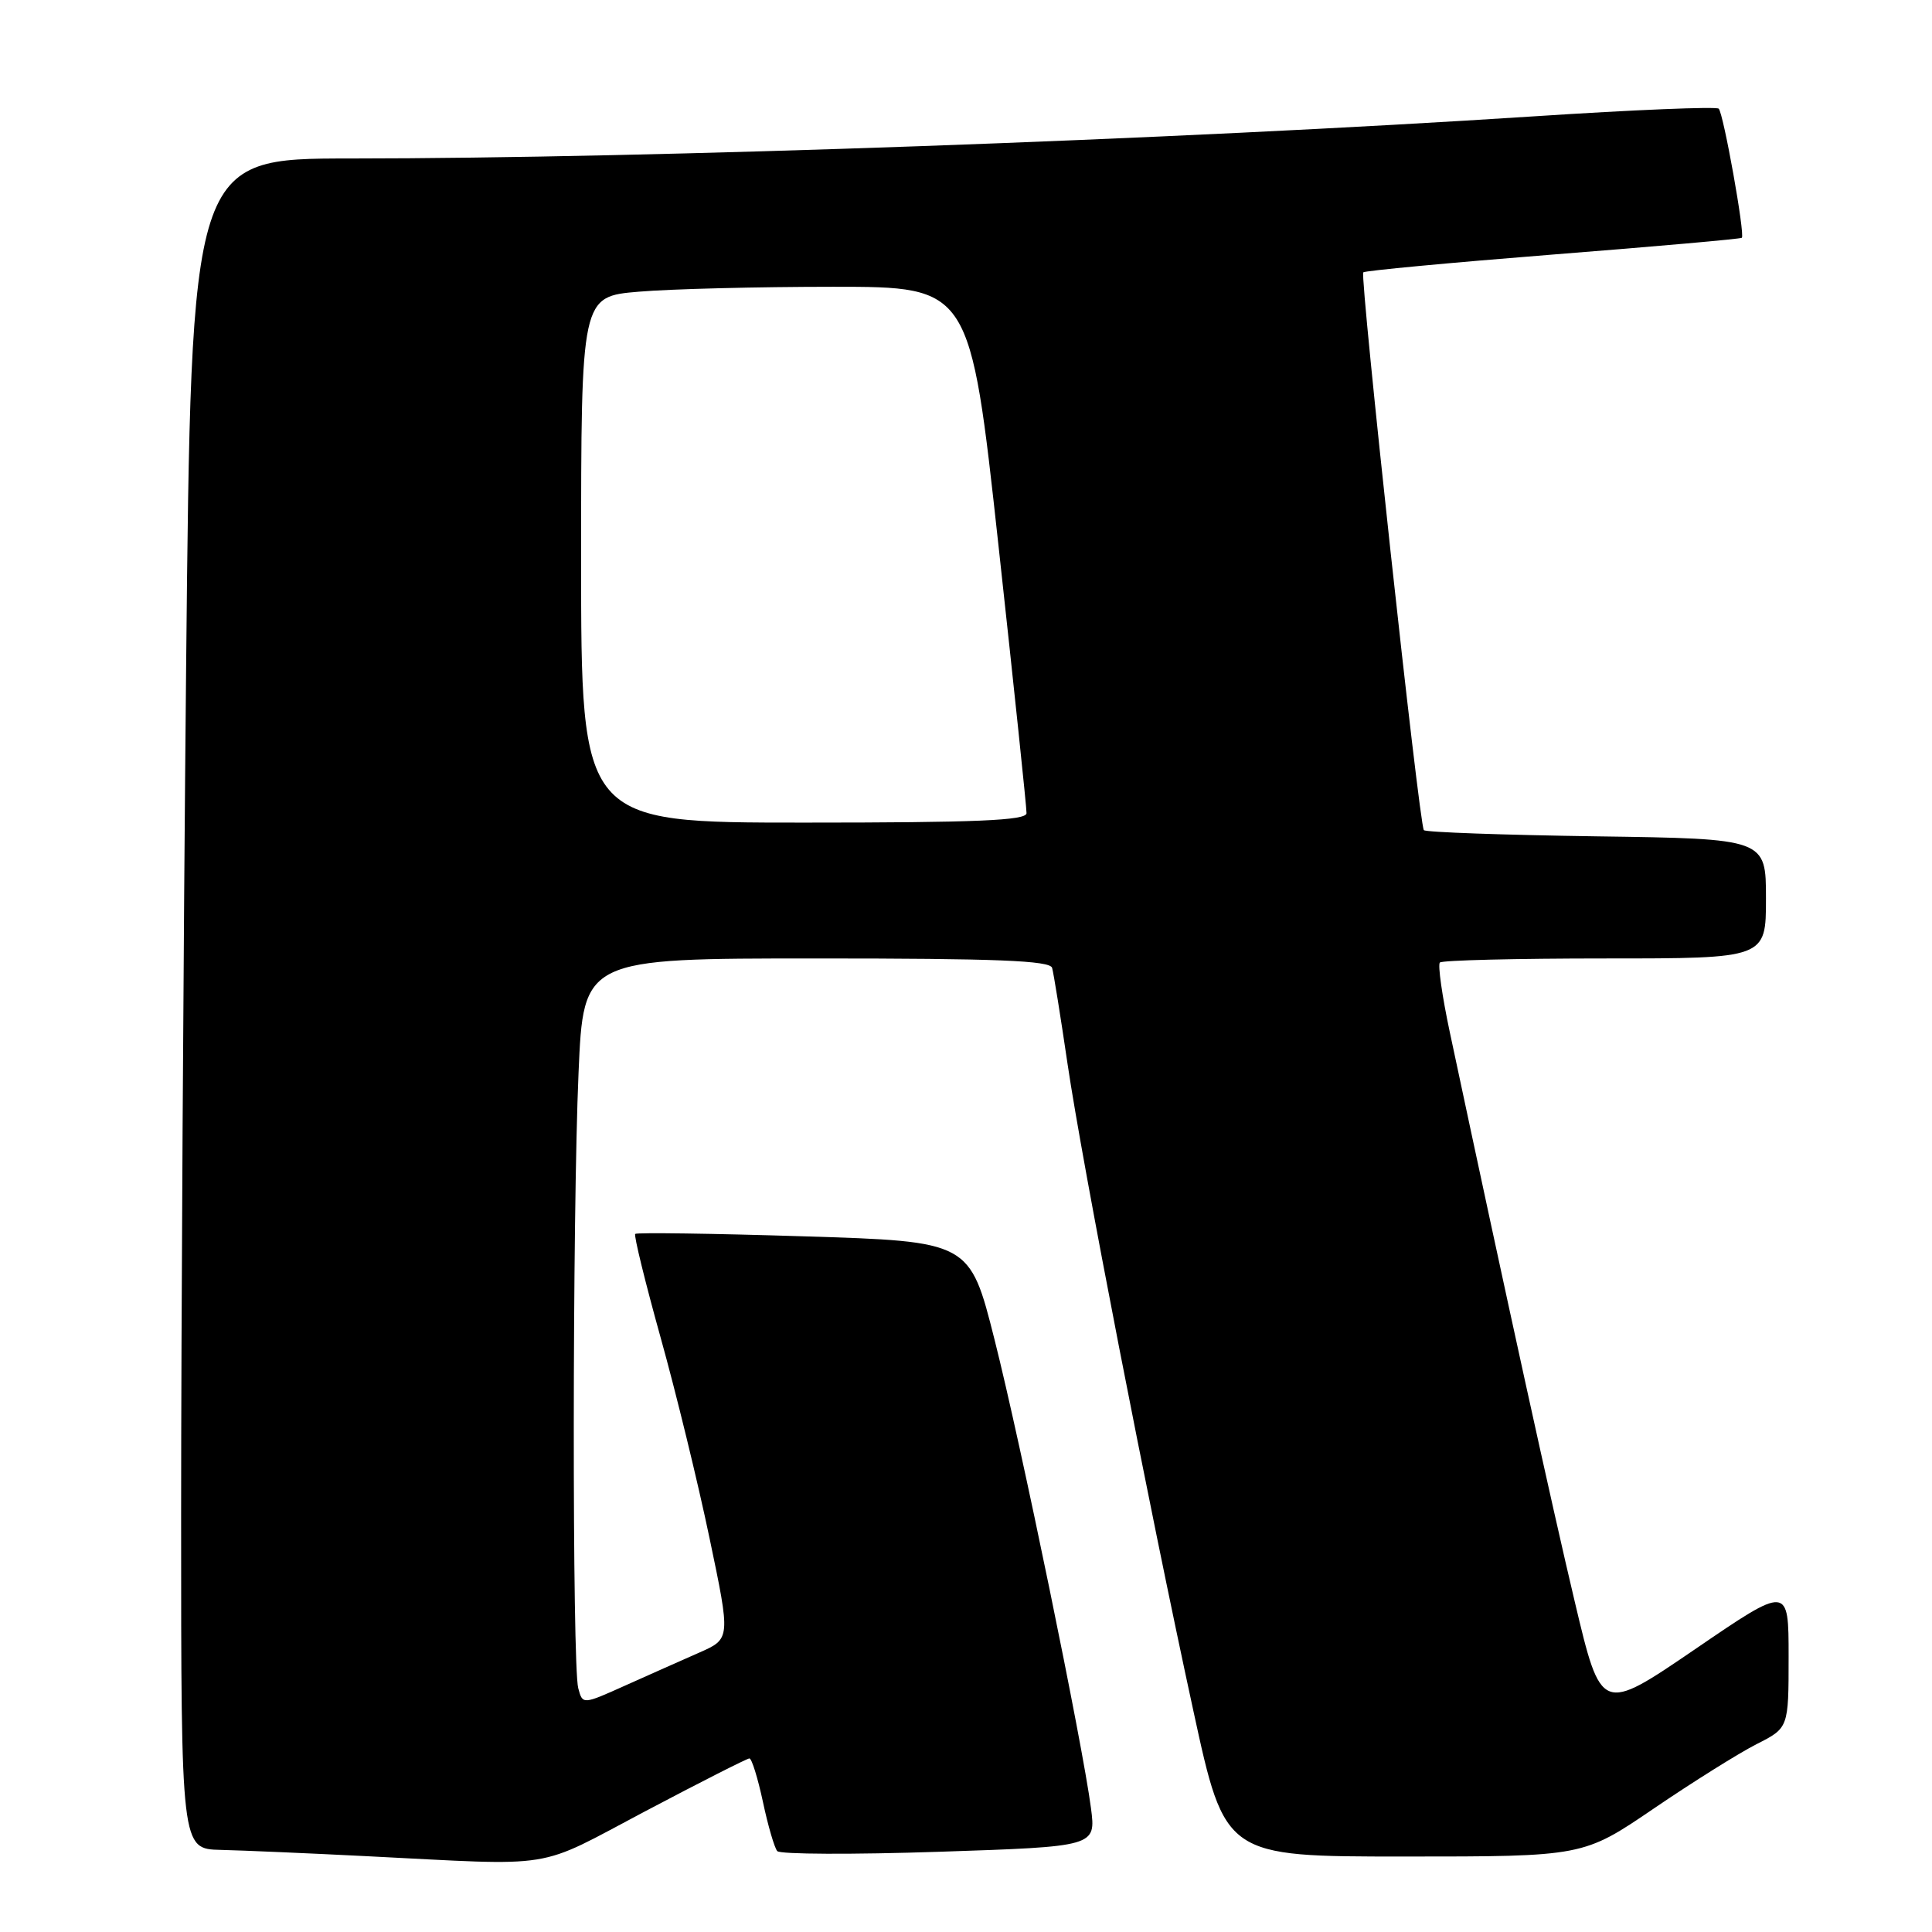 <?xml version="1.0" encoding="UTF-8" standalone="no"?>
<!DOCTYPE svg PUBLIC "-//W3C//DTD SVG 1.1//EN" "http://www.w3.org/Graphics/SVG/1.1/DTD/svg11.dtd" >
<svg xmlns="http://www.w3.org/2000/svg" xmlns:xlink="http://www.w3.org/1999/xlink" version="1.1" viewBox="0 0 256 256">
 <g >
 <path fill="currentColor"
d=" M 85.50 240.00 C 92.79 236.15 99.00 233.00 99.30 233.00 C 99.61 233.00 100.41 235.59 101.09 238.75 C 101.76 241.91 102.62 244.85 102.99 245.28 C 103.36 245.71 113.01 245.75 124.44 245.37 C 145.22 244.68 145.22 244.68 144.56 239.59 C 143.45 231.07 135.27 191.31 131.78 177.50 C 128.50 164.50 128.50 164.50 106.52 163.82 C 94.43 163.44 84.37 163.30 84.17 163.50 C 83.97 163.69 85.48 169.85 87.52 177.18 C 89.57 184.51 92.49 196.50 94.02 203.83 C 96.81 217.15 96.81 217.15 92.65 218.98 C 90.37 219.98 85.96 221.95 82.85 223.34 C 77.20 225.88 77.20 225.88 76.62 223.69 C 75.81 220.71 75.84 160.92 76.66 142.16 C 77.31 127.00 77.31 127.00 108.19 127.00 C 132.03 127.00 139.14 127.28 139.41 128.25 C 139.61 128.94 140.53 134.68 141.46 141.00 C 143.43 154.36 152.10 198.96 158.14 226.75 C 162.32 246.00 162.32 246.00 186.05 246.00 C 209.79 246.00 209.79 246.00 219.15 239.63 C 224.29 236.13 230.41 232.30 232.75 231.11 C 237.00 228.96 237.00 228.96 237.00 219.51 C 237.00 210.06 237.00 210.06 224.59 218.54 C 212.17 227.01 212.17 227.01 208.67 212.26 C 205.68 199.68 199.68 172.34 192.11 136.79 C 191.09 132.00 190.50 127.84 190.79 127.54 C 191.09 127.24 200.93 127.00 212.67 127.00 C 234.00 127.00 234.00 127.00 234.00 119.07 C 234.00 111.14 234.00 111.14 211.58 110.82 C 199.25 110.64 188.94 110.28 188.67 110.00 C 188.06 109.39 180.17 36.66 180.64 36.09 C 180.83 35.87 192.13 34.81 205.74 33.73 C 219.36 32.66 230.63 31.66 230.80 31.51 C 231.25 31.10 228.37 15.04 227.74 14.40 C 227.43 14.10 216.46 14.55 203.34 15.41 C 155.62 18.52 86.23 20.99 46.41 21.00 C 25.33 21.00 25.33 21.00 24.66 88.67 C 24.30 125.88 24.00 176.28 24.00 200.67 C 24.00 245.00 24.00 245.00 29.25 245.12 C 32.14 245.19 40.80 245.56 48.50 245.95 C 74.26 247.24 70.71 247.81 85.50 240.00 Z  M 77.00 74.15 C 77.00 39.29 77.00 39.29 84.65 38.65 C 88.86 38.29 100.46 38.00 110.43 38.00 C 128.55 38.00 128.55 38.00 132.30 72.25 C 134.36 91.09 136.04 107.06 136.02 107.75 C 136.01 108.72 129.42 109.00 106.50 109.00 C 77.00 109.00 77.00 109.00 77.00 74.15 Z "/>
</g>
</svg>